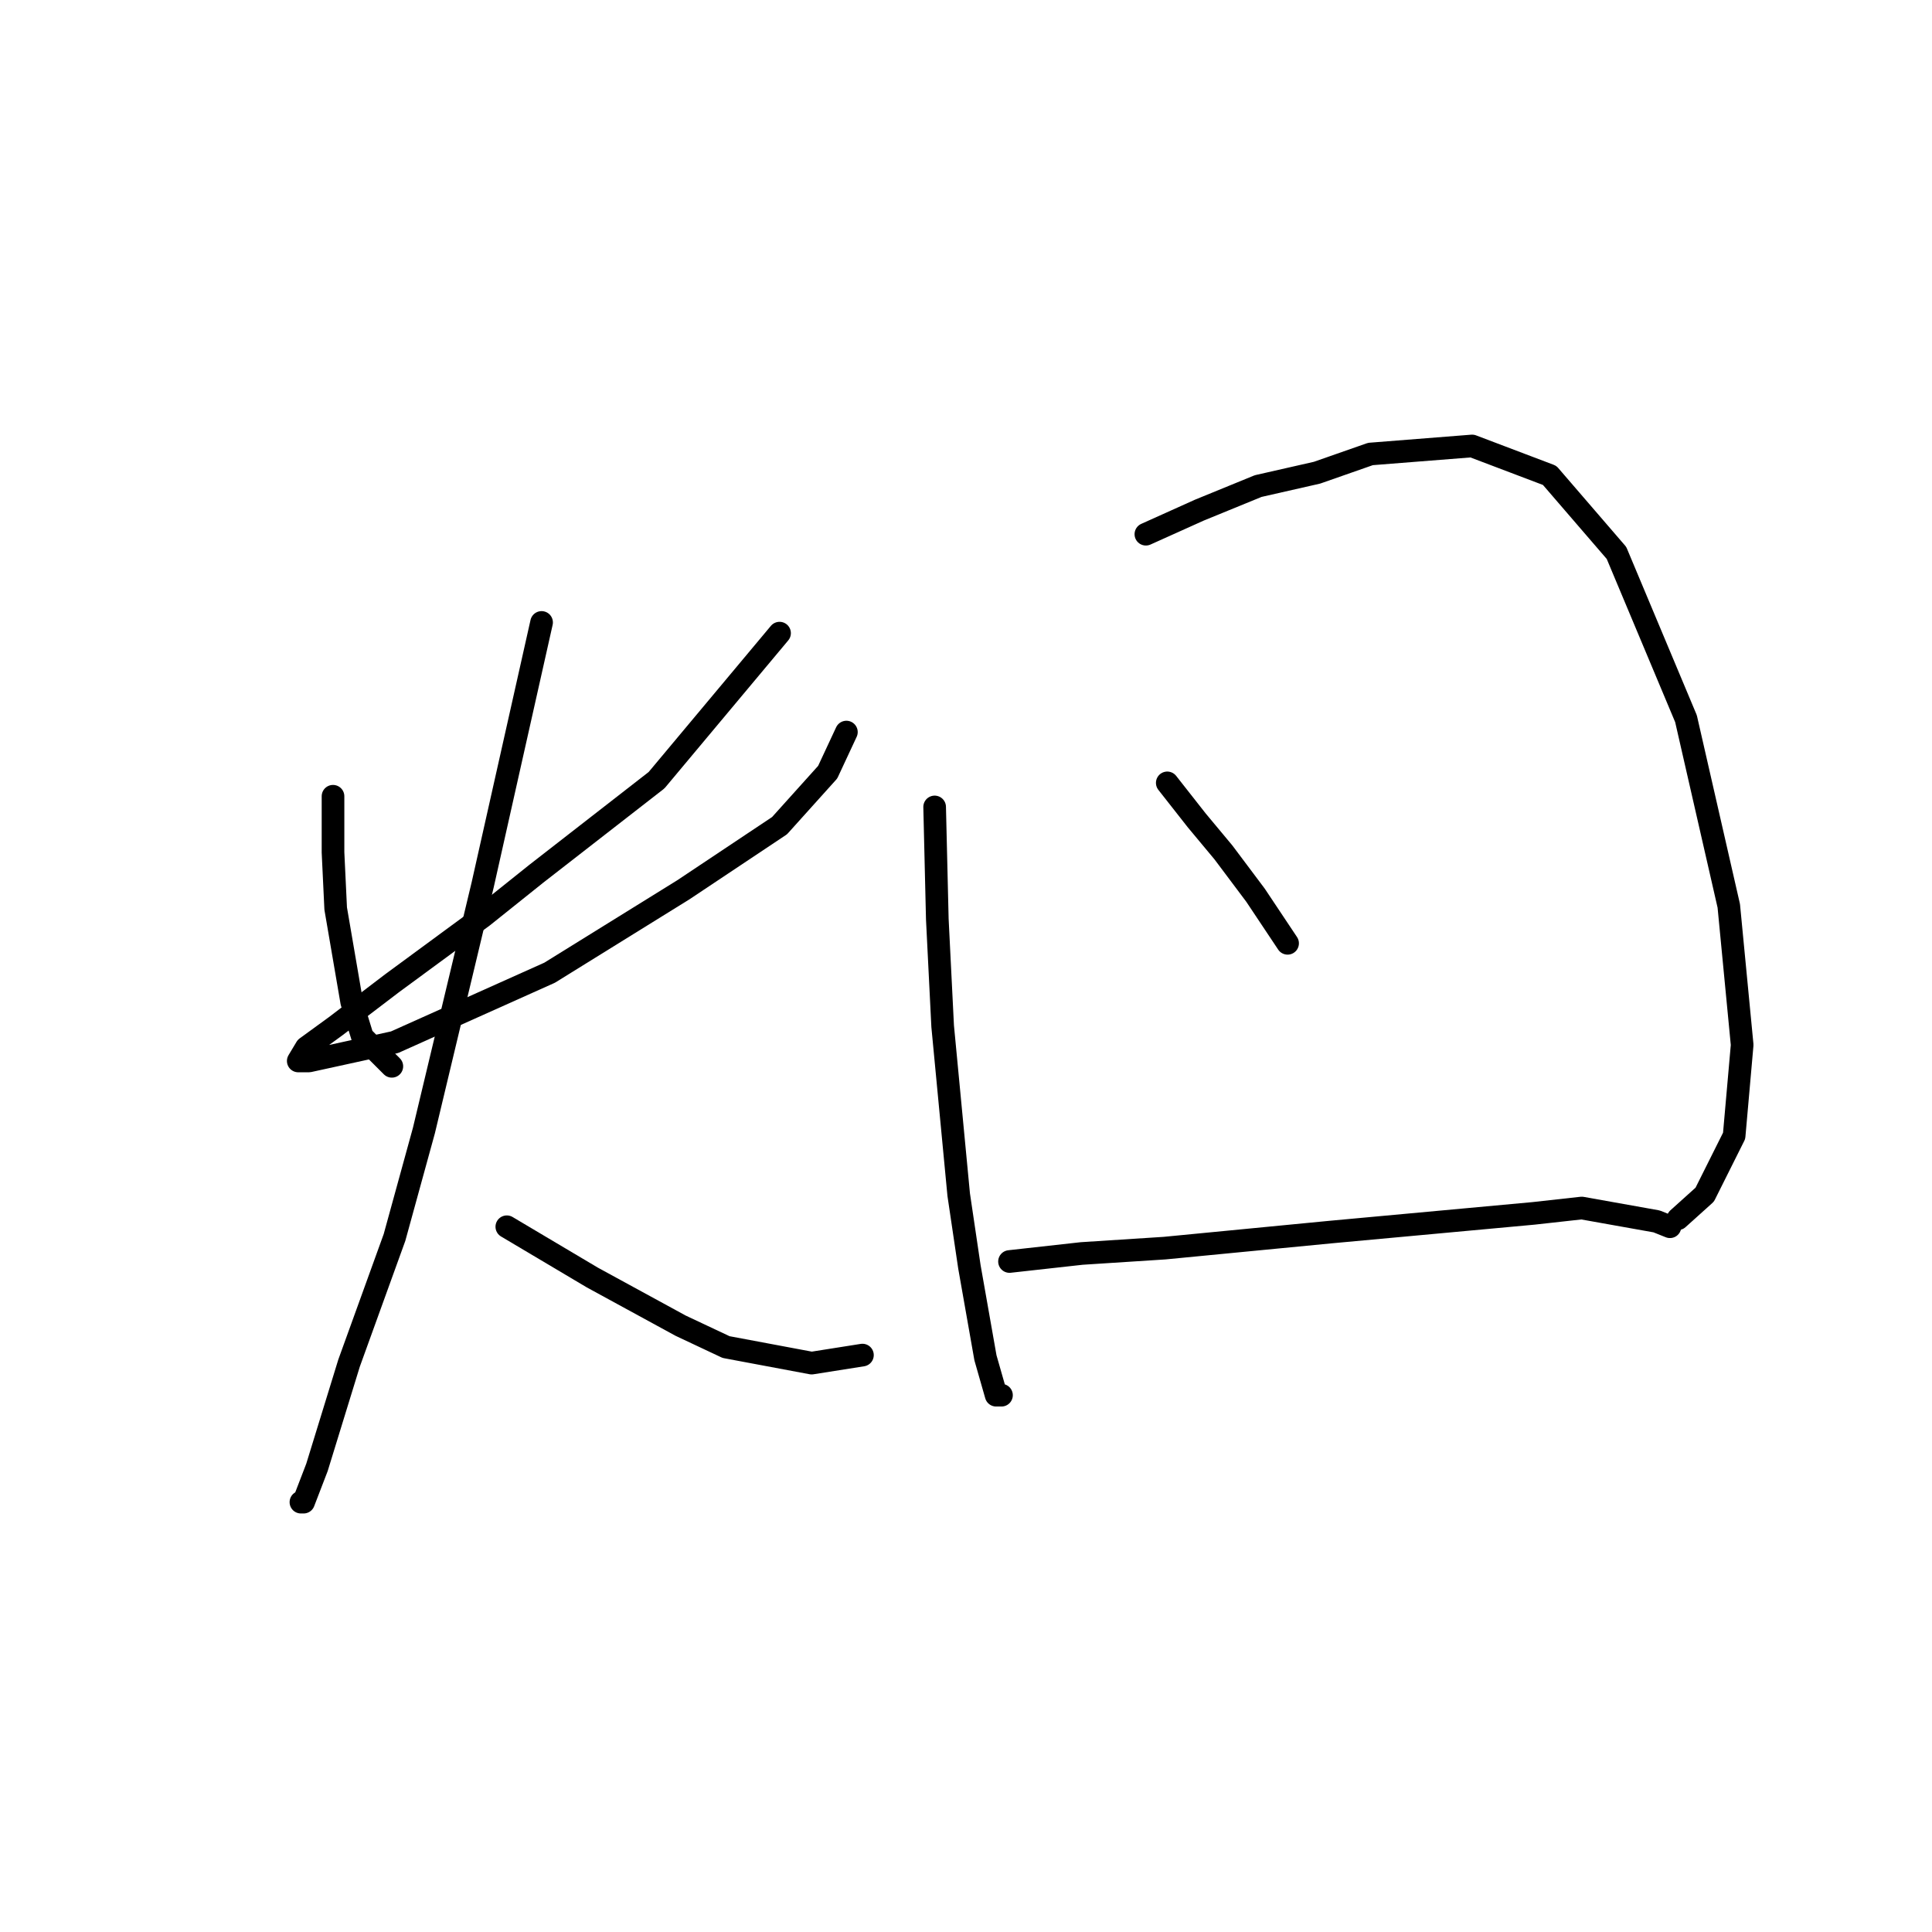 <?xml version="1.0" standalone="no"?>
    <svg width="256" height="256" xmlns="http://www.w3.org/2000/svg" version="1.1">
    <polyline stroke="black" stroke-width="3" stroke-linecap="round" fill="transparent" stroke-linejoin="round" points="44.126 105.507 44.126 112.947 44.48 120.388 46.606 132.788 48.023 137.394 51.921 141.292 51.921 141.292 " />
        <polyline stroke="black" stroke-width="3" stroke-linecap="round" fill="transparent" stroke-linejoin="round" points="103.295 83.894 86.997 103.381 71.053 115.782 63.967 121.45 51.921 130.308 44.48 135.977 40.583 138.811 39.52 140.583 40.937 140.583 52.275 138.103 72.825 128.891 90.54 117.907 103.295 109.404 109.672 102.318 112.152 97.003 112.152 97.003 " />
        <polyline stroke="black" stroke-width="3" stroke-linecap="round" fill="transparent" stroke-linejoin="round" points="71.762 82.477 63.967 117.199 56.172 149.795 52.275 163.967 46.252 180.619 42 194.437 40.229 199.043 39.874 199.043 39.874 199.043 " />
        <polyline stroke="black" stroke-width="3" stroke-linecap="round" fill="transparent" stroke-linejoin="round" points="67.156 162.55 78.493 169.282 90.186 175.659 96.209 178.494 107.547 180.619 114.278 179.556 114.278 179.556 " />
        <polyline stroke="black" stroke-width="3" stroke-linecap="round" fill="transparent" stroke-linejoin="round" points="123.845 106.924 124.199 121.805 124.907 135.977 127.033 158.298 128.451 167.864 130.576 179.911 131.994 184.871 132.702 184.871 132.702 184.871 " />
        <polyline stroke="black" stroke-width="3" stroke-linecap="round" fill="transparent" stroke-linejoin="round" points="151.835 70.785 158.921 67.596 166.715 64.407 174.51 62.636 181.596 60.156 195.06 59.093 205.335 62.99 214.192 73.265 223.404 95.232 229.073 120.033 230.845 138.457 229.782 150.503 225.884 158.298 222.341 161.487 222.341 161.487 " />
        <polyline stroke="black" stroke-width="3" stroke-linecap="round" fill="transparent" stroke-linejoin="round" points="154.669 103.735 158.566 108.695 162.109 112.947 166.361 118.616 170.613 124.994 170.613 124.994 " />
        <polyline stroke="black" stroke-width="3" stroke-linecap="round" fill="transparent" stroke-linejoin="round" points="133.765 167.156 143.331 166.093 154.315 165.384 176.282 163.258 203.209 160.778 209.586 160.07 219.507 161.841 221.278 162.55 221.278 162.55 " />
        </svg>